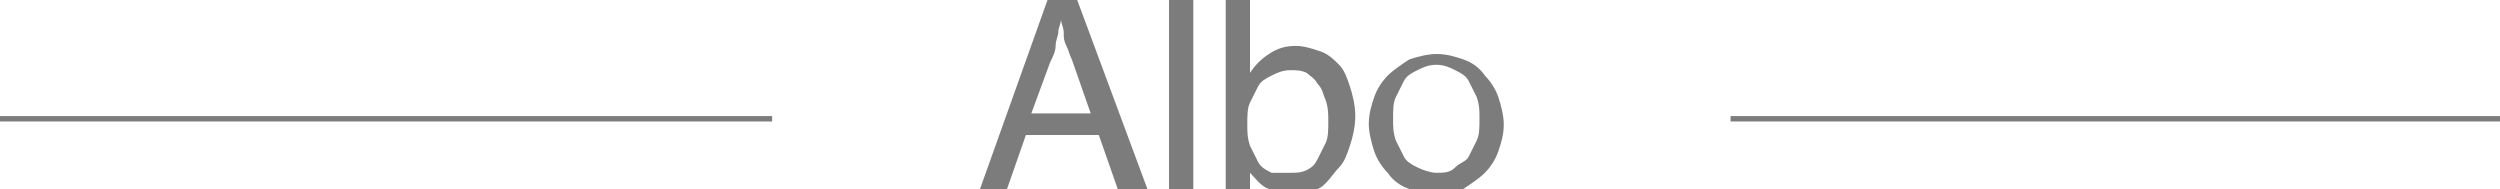 <?xml version="1.0" encoding="utf-8"?>
<!-- Generator: Adobe Illustrator 19.0.0, SVG Export Plug-In . SVG Version: 6.00 Build 0)  -->
<svg version="1.1" id="Warstwa_1" xmlns="http://www.w3.org/2000/svg" xmlns:xlink="http://www.w3.org/1999/xlink" x="0px" y="0px"
	 viewBox="0 0 92.6 7" style="enable-background:new 0 0 92.6 7;" xml:space="preserve">
<style type="text/css">
	.st0{fill:#7C7C7C;}
</style>
<g id="XMLID_4_">
	<path id="XMLID_5_" class="st0" d="M38.8,0h1.1l2.6,7h-1.1l-0.7-2H38l-0.7,2h-1L38.8,0z M38.2,4.2h2.2l-0.7-2
		c-0.1-0.2-0.1-0.3-0.2-0.5c-0.1-0.2-0.1-0.3-0.1-0.5c0-0.2-0.1-0.3-0.1-0.5h0c0,0.2-0.1,0.3-0.1,0.5c0,0.1-0.1,0.3-0.1,0.5
		S39,2.1,38.9,2.3L38.2,4.2z"/>
	<path id="XMLID_8_" class="st0" d="M43.3,0h0.9v7h-0.9V0z"/>
	<path id="XMLID_10_" class="st0" d="M47.9,7.2c-0.3,0-0.6-0.1-0.9-0.2c-0.3-0.1-0.5-0.4-0.7-0.6h0V7h-0.9V0h0.9v1.8
		c0,0.2,0,0.4,0,0.5c0,0.2,0,0.3,0,0.4h0c0.2-0.3,0.4-0.5,0.7-0.7c0.3-0.2,0.6-0.3,1-0.3c0.3,0,0.6,0.1,0.9,0.2
		c0.3,0.1,0.5,0.3,0.7,0.5c0.2,0.2,0.3,0.5,0.4,0.8c0.1,0.3,0.2,0.7,0.2,1.1c0,0.4-0.1,0.8-0.2,1.1s-0.2,0.6-0.4,0.8
		S49.1,6.9,48.8,7C48.6,7.1,48.3,7.2,47.9,7.2z M47.8,6.4c0.2,0,0.4,0,0.6-0.1c0.2-0.1,0.3-0.2,0.4-0.4c0.1-0.2,0.2-0.4,0.3-0.6
		c0.1-0.2,0.1-0.5,0.1-0.8c0-0.3,0-0.5-0.1-0.8c-0.1-0.2-0.1-0.4-0.3-0.6c-0.1-0.2-0.3-0.3-0.4-0.4c-0.2-0.1-0.4-0.1-0.6-0.1
		c-0.3,0-0.5,0.1-0.7,0.2c-0.2,0.1-0.4,0.2-0.5,0.4c-0.1,0.2-0.2,0.4-0.3,0.6c-0.1,0.2-0.1,0.5-0.1,0.8c0,0.3,0,0.5,0.1,0.8
		c0.1,0.2,0.2,0.4,0.3,0.6c0.1,0.2,0.3,0.3,0.5,0.4C47.3,6.4,47.6,6.4,47.8,6.4z"/>
	<path id="XMLID_13_" class="st0" d="M53.2,7.2c-0.4,0-0.7-0.1-1-0.2c-0.3-0.1-0.6-0.3-0.8-0.6c-0.2-0.2-0.4-0.5-0.5-0.8
		c-0.1-0.3-0.2-0.7-0.2-1c0-0.4,0.1-0.7,0.2-1c0.1-0.3,0.3-0.6,0.5-0.8c0.2-0.2,0.5-0.4,0.8-0.6c0.3-0.1,0.7-0.2,1-0.2
		c0.4,0,0.7,0.1,1,0.2s0.6,0.3,0.8,0.6c0.2,0.2,0.4,0.5,0.5,0.8c0.1,0.3,0.2,0.7,0.2,1c0,0.4-0.1,0.7-0.2,1
		c-0.1,0.3-0.3,0.6-0.5,0.8c-0.2,0.2-0.5,0.4-0.8,0.6C54,7.1,53.6,7.2,53.2,7.2z M53.2,6.4c0.3,0,0.5,0,0.7-0.2s0.4-0.2,0.5-0.4
		c0.1-0.2,0.2-0.4,0.3-0.6c0.1-0.2,0.1-0.5,0.1-0.8c0-0.3,0-0.5-0.1-0.8c-0.1-0.2-0.2-0.4-0.3-0.6c-0.1-0.2-0.3-0.3-0.5-0.4
		c-0.2-0.1-0.4-0.2-0.7-0.2c-0.3,0-0.5,0.1-0.7,0.2c-0.2,0.1-0.4,0.2-0.5,0.4c-0.1,0.2-0.2,0.4-0.3,0.6c-0.1,0.2-0.1,0.5-0.1,0.8
		c0,0.3,0,0.5,0.1,0.8c0.1,0.2,0.2,0.4,0.3,0.6c0.1,0.2,0.3,0.3,0.5,0.4S53,6.4,53.2,6.4z"/>
</g>
<rect id="XMLID_2_" x="64.1" y="4.3" class="st0" width="28.6" height="0.2"/>
<rect id="XMLID_3_" y="4.3" class="st0" width="28.6" height="0.2"/>
</svg>
